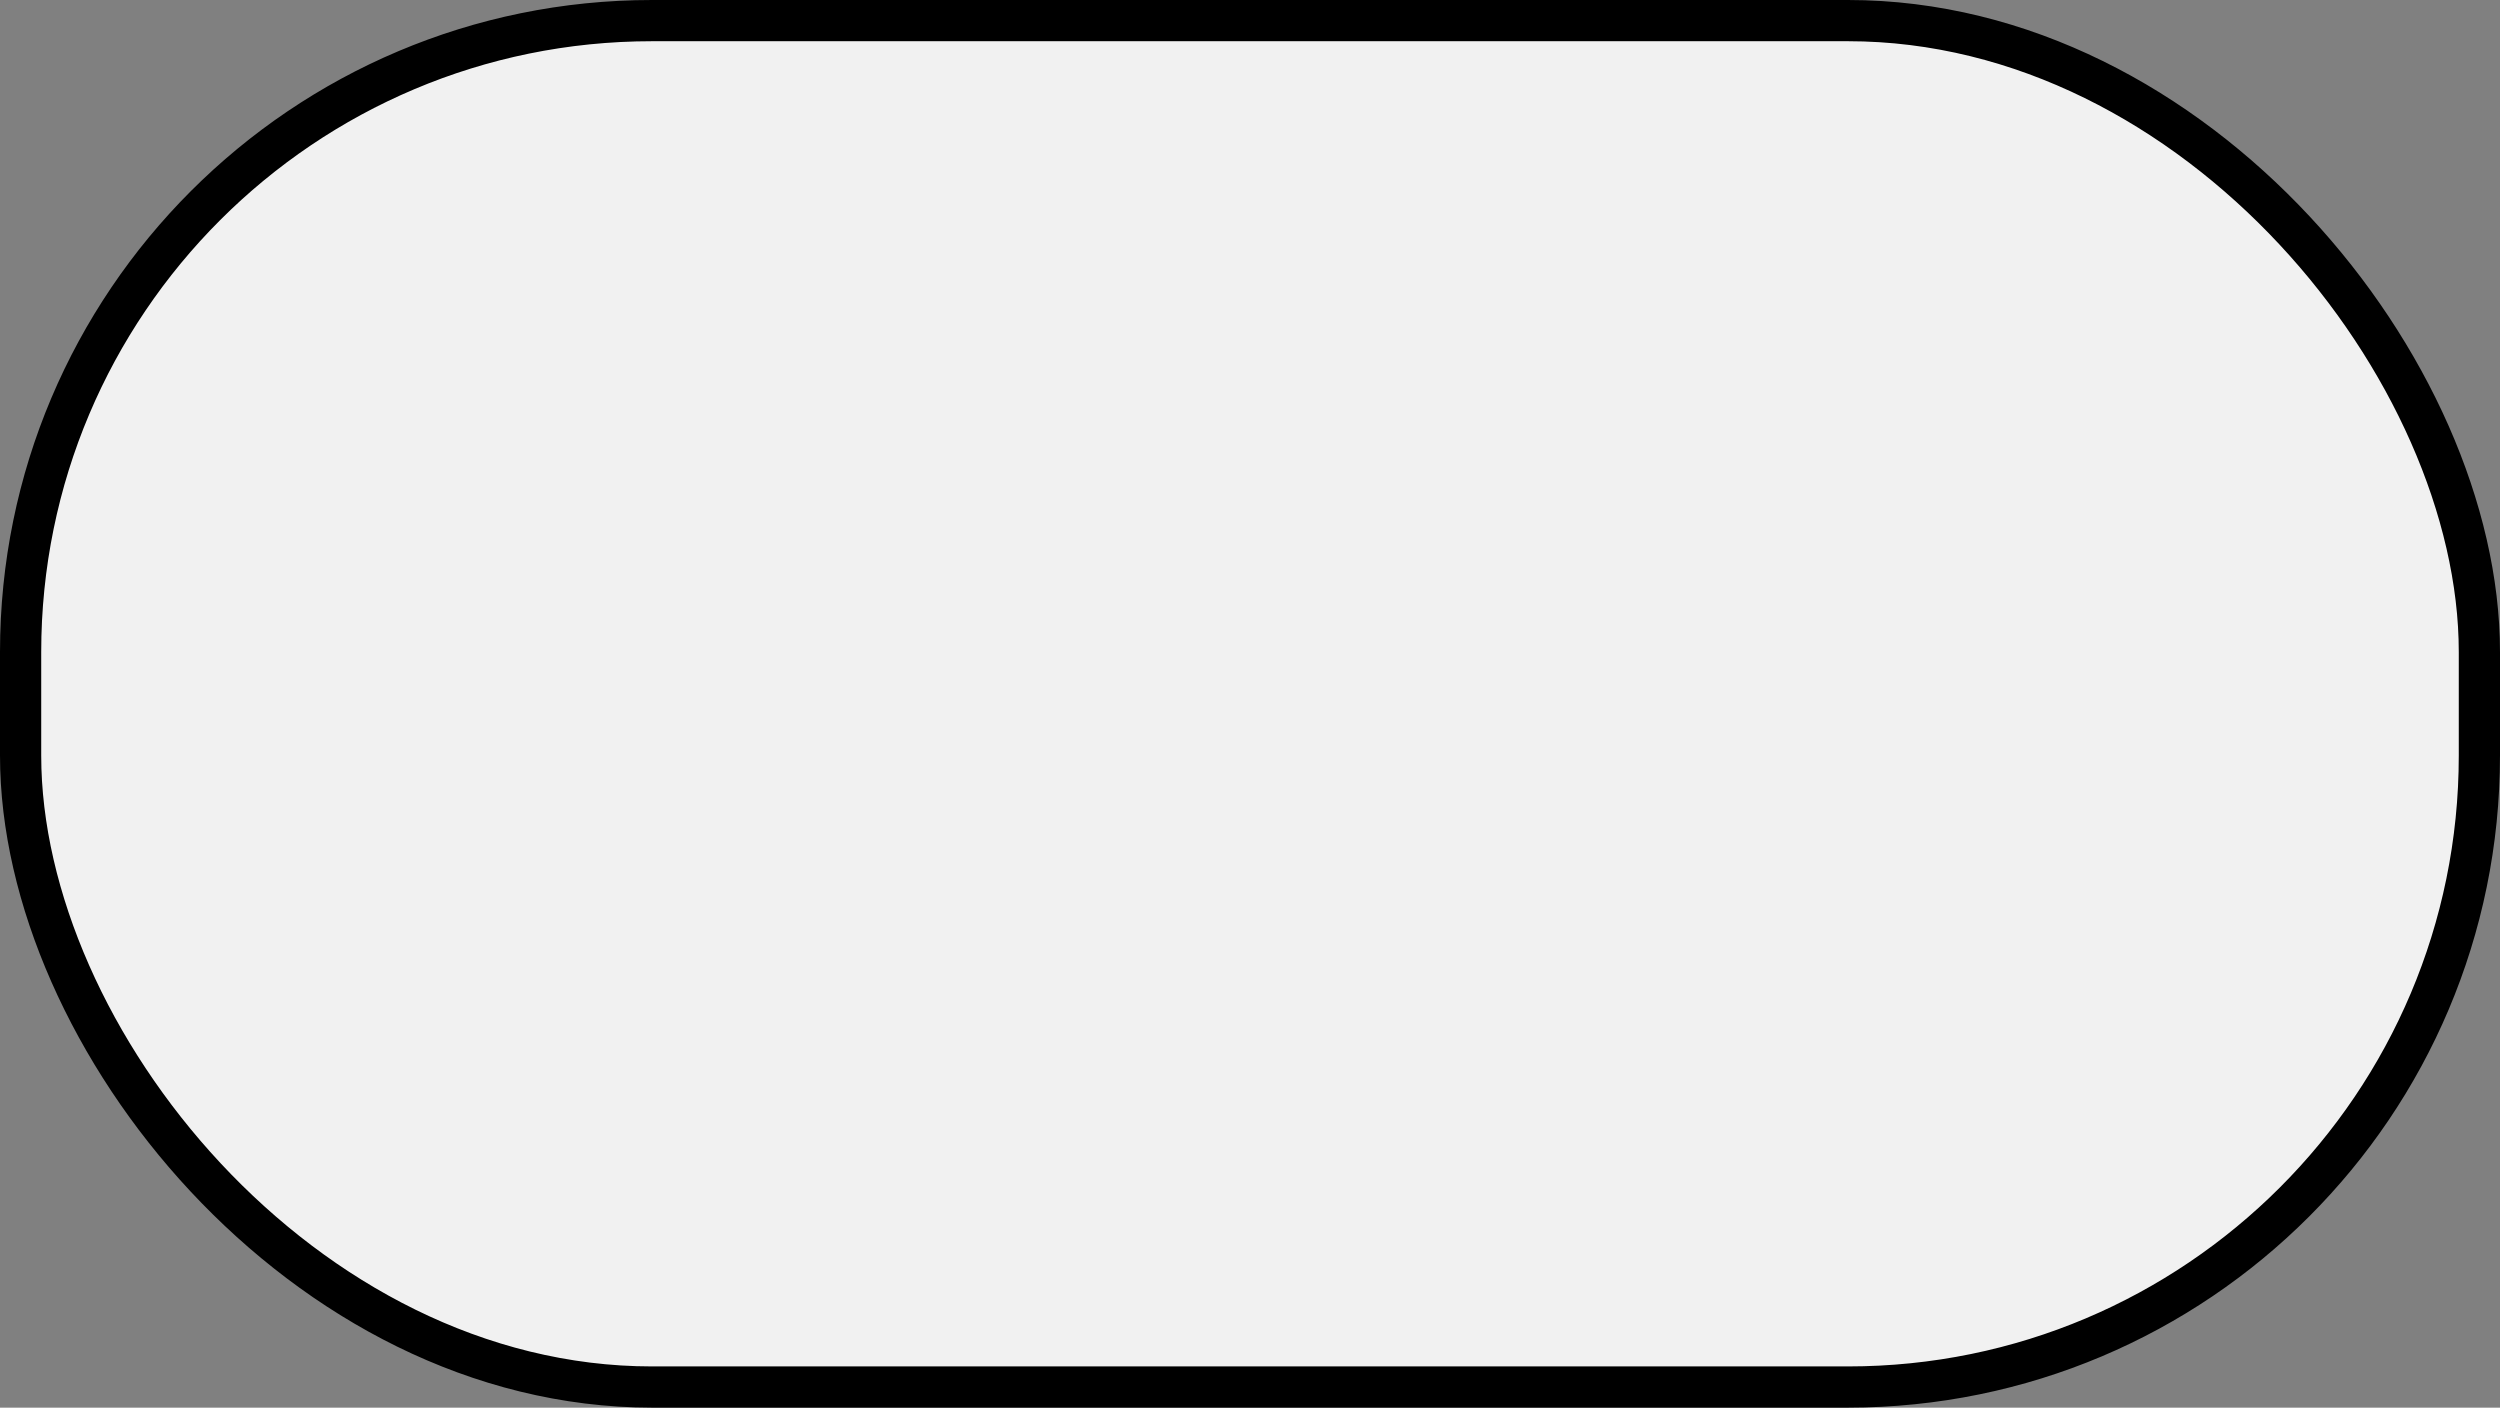 <?xml version="1.0" encoding="UTF-8" standalone="no"?>
<!-- Created with Inkscape (http://www.inkscape.org/) -->

<svg
   xmlns:dc="http://purl.org/dc/elements/1.1/"
   xmlns:cc="http://creativecommons.org/ns#"
   xmlns:rdf="http://www.w3.org/1999/02/22-rdf-syntax-ns#"
   xmlns:svg="http://www.w3.org/2000/svg"
   xmlns="http://www.w3.org/2000/svg"
   xmlns:sodipodi="http://sodipodi.sourceforge.net/DTD/sodipodi-0.dtd"
   xmlns:inkscape="http://www.inkscape.org/namespaces/inkscape"
   width="121.298"
   height="68.298"
   viewBox="0 0 121.298 68.298"
   id="svg2"
   version="1.1"
   inkscape:version="0.91 r13725"
   sodipodi:docname="Goal3.svg"
   inkscape:export-filename="C:\Users\Kerstin\Documents\Uni\Bachelorarbeit\Bilder\Goal2_small.png"
   inkscape:export-xdpi="63.157902"
   inkscape:export-ydpi="63.157902">
  <rect x="0" y="0" width="121.298" height="68.298" fill="#808080" stroke="none"/>
  <defs
     id="defs4" />
  <sodipodi:namedview
     id="base"
     pagecolor="#ffffff"
     bordercolor="#666666"
     borderopacity="1.0"
     inkscape:pageopacity="0.0"
     inkscape:pageshadow="2"
     inkscape:zoom="0.98994949"
     inkscape:cx="-151.79534"
     inkscape:cy="96.99631"
     inkscape:document-units="px"
     inkscape:current-layer="layer1"
     showgrid="false"
     inkscape:window-width="1366"
     inkscape:window-height="705"
     inkscape:window-x="-8"
     inkscape:window-y="-8"
     inkscape:window-maximized="1"
     units="px"
     fit-margin-top="0"
     fit-margin-left="0"
     fit-margin-right="0"
     fit-margin-bottom="0"
     inkscape:showpageshadow="false" />
  <g
     inkscape:label="Ebene 1"
     inkscape:groupmode="layer"
     id="layer1"
     transform="translate(-158.851,-319.499)">
    <rect
       style="opacity:1;fill:#f1f1f1;fill-opacity:1;fill-rule:evenodd;stroke:#000000;stroke-width:2;stroke-linecap:butt;stroke-linejoin:miter;stroke-miterlimit:4;stroke-dasharray:none;stroke-opacity:1"
       id="rect4481"
       width="119.298"
       height="66.298"
       x="159.851"
       y="320.499"
       ry="30.638" />
  </g>
</svg>
